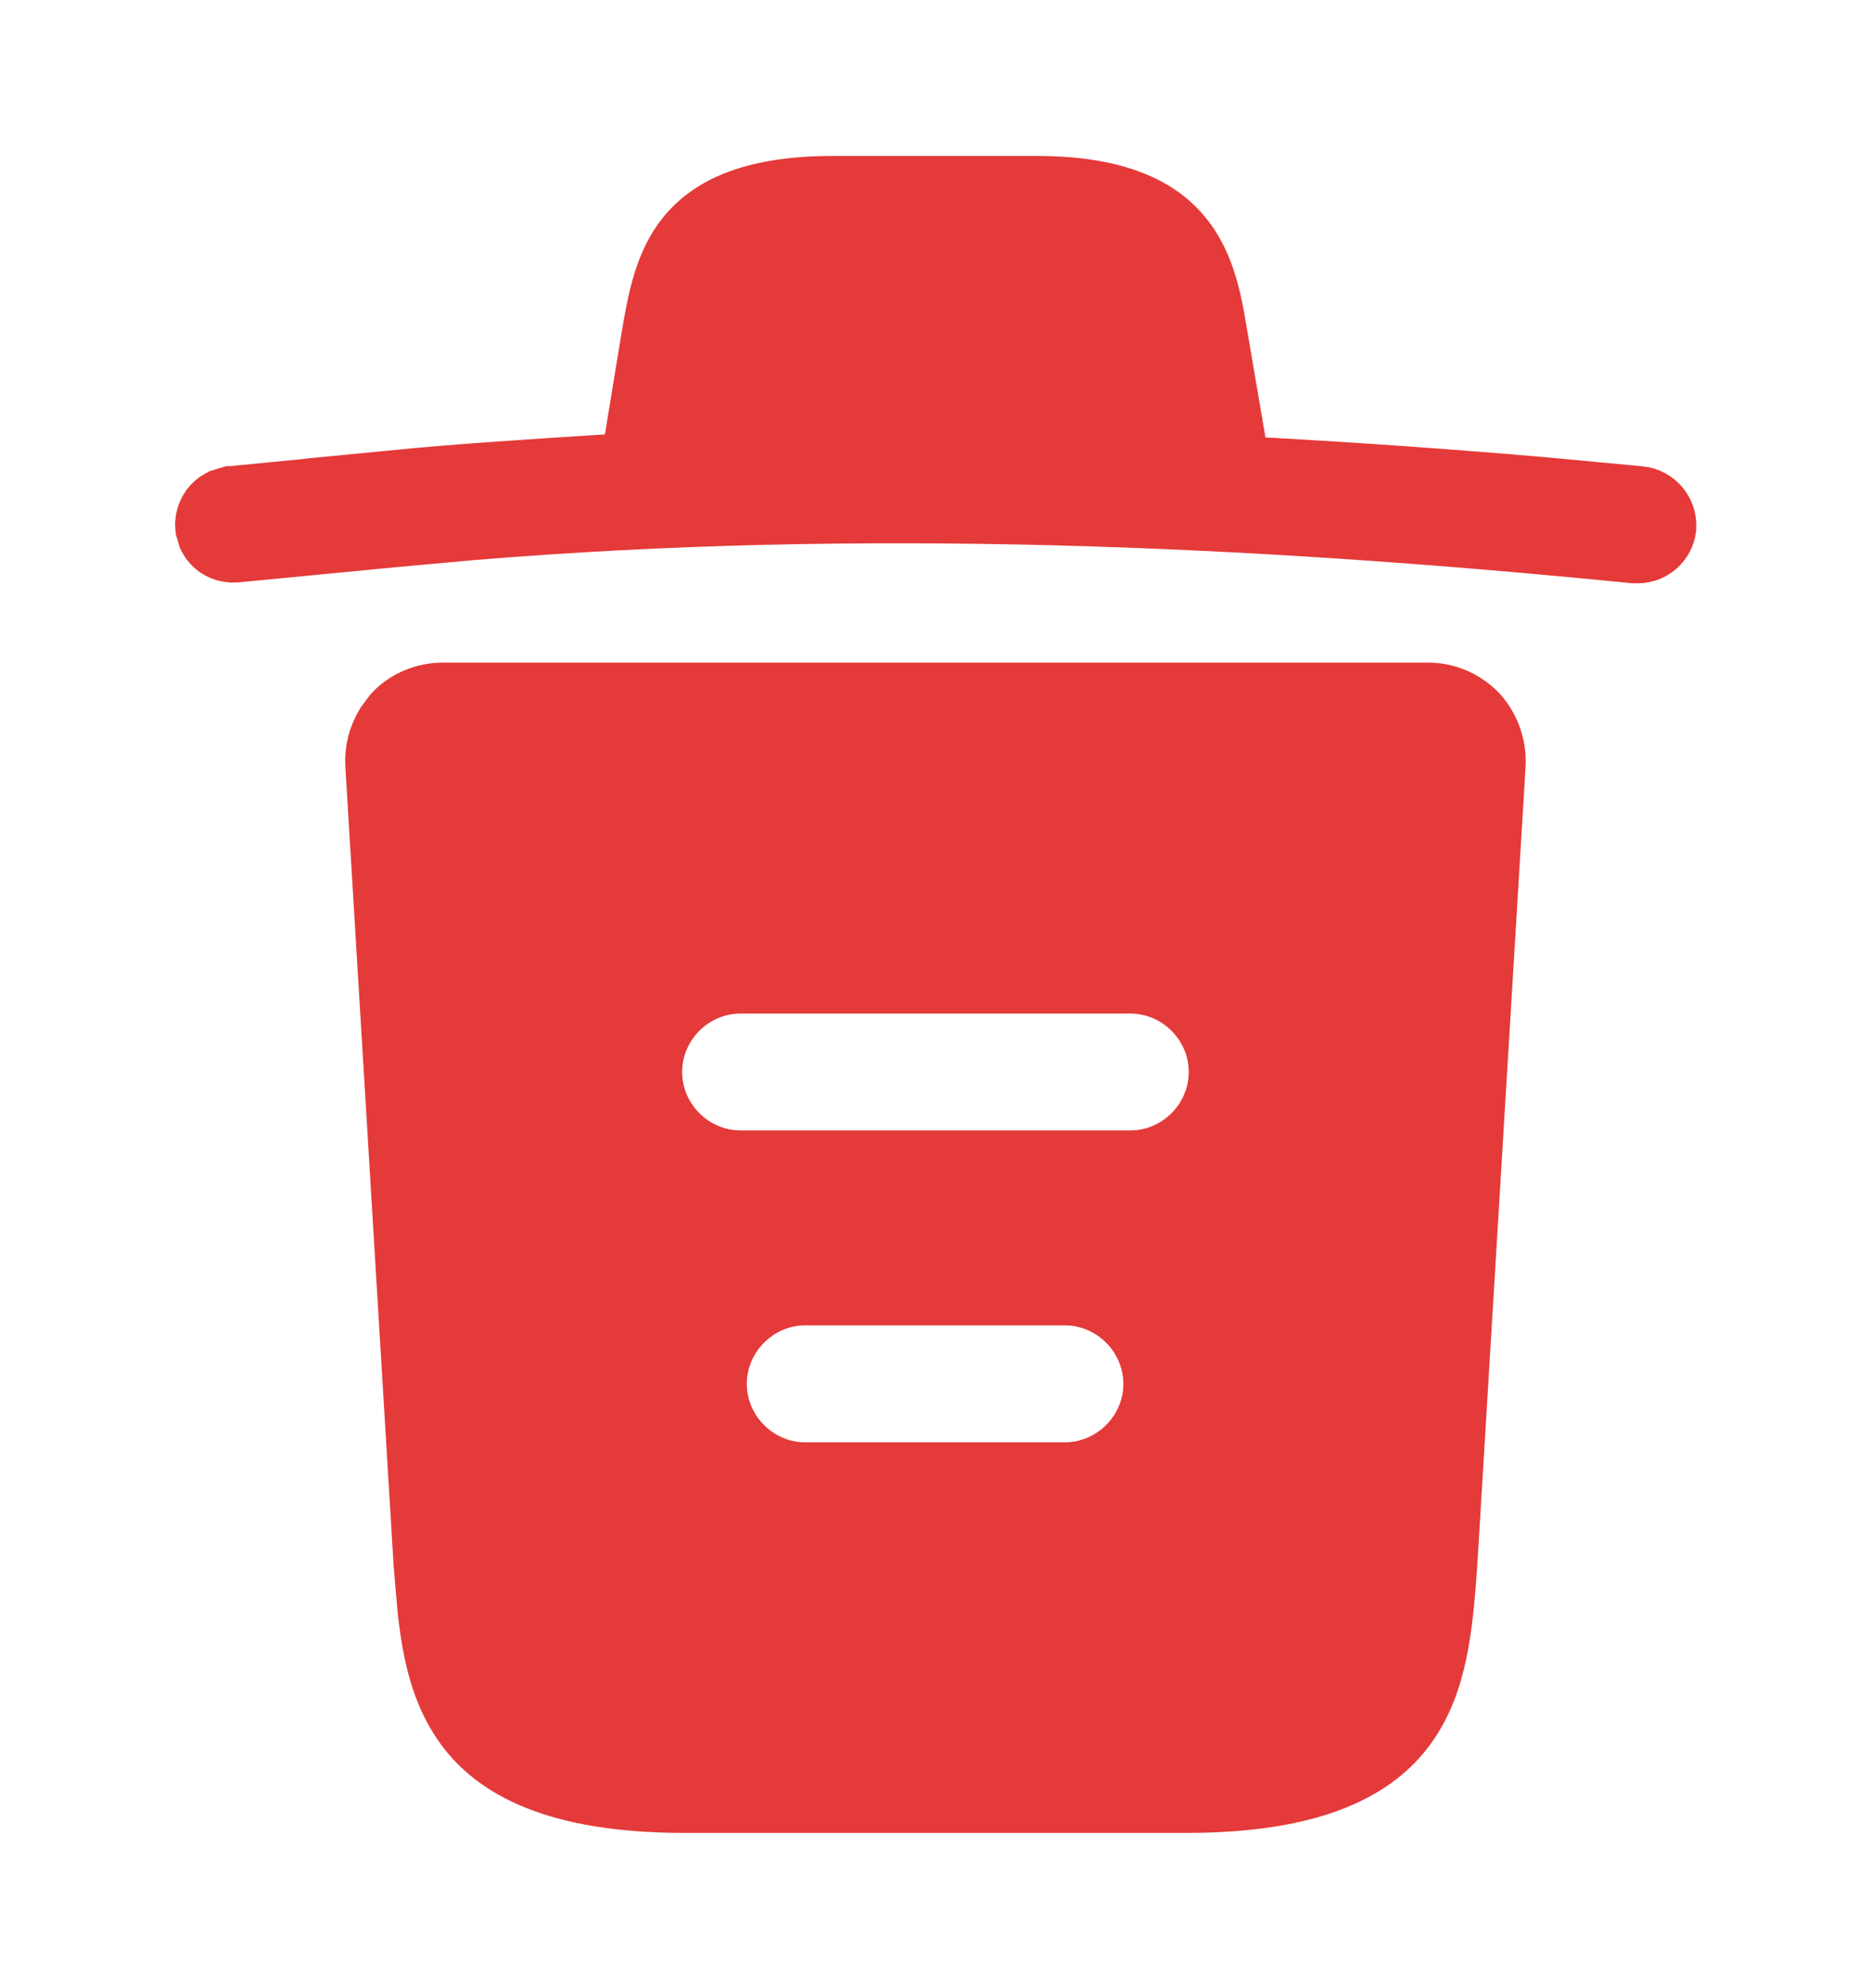 <svg width="16" height="17" viewBox="0 0 16 17" fill="none" xmlns="http://www.w3.org/2000/svg">
<path d="M7.12 1.667H8.867C9.577 1.667 9.894 1.873 10.057 2.078C10.193 2.249 10.258 2.458 10.303 2.687L10.344 2.921V2.923L10.487 3.761V4.056L10.801 4.073C11.608 4.118 12.411 4.174 13.212 4.244L14.013 4.319H14.015C14.108 4.328 14.178 4.41 14.173 4.505C14.162 4.591 14.089 4.654 14.006 4.654H13.976C10.655 4.323 7.336 4.184 4.035 4.456L3.374 4.516L2.014 4.647C1.941 4.654 1.88 4.62 1.85 4.563L1.832 4.502C1.825 4.434 1.861 4.37 1.919 4.339L1.985 4.319H1.986L3.346 4.186L3.345 4.185C3.959 4.125 4.574 4.087 5.195 4.047L5.459 4.029L5.502 3.768L5.642 2.915C5.698 2.578 5.753 2.286 5.933 2.064C6.095 1.866 6.409 1.667 7.12 1.667Z" fill="#E43A39" stroke="#E43A39" stroke-width="0.667"/>
<path d="M3.787 5.999H12.213C12.348 5.999 12.48 6.055 12.578 6.155C12.669 6.257 12.721 6.394 12.713 6.539L12.3 13.369C12.262 13.899 12.22 14.367 11.962 14.719C11.726 15.042 11.246 15.339 10.14 15.339H5.86C4.754 15.339 4.274 15.04 4.038 14.716C3.844 14.451 3.772 14.121 3.732 13.751L3.699 13.368L3.286 6.532C3.28 6.428 3.308 6.324 3.362 6.235L3.425 6.151C3.511 6.058 3.647 5.999 3.787 5.999ZM6.886 10.999C6.429 10.999 6.053 11.376 6.053 11.833C6.053 12.29 6.429 12.666 6.886 12.666H9.106C9.563 12.666 9.94 12.29 9.94 11.833C9.94 11.376 9.563 10.999 9.106 10.999H6.886ZM6.333 8.333C5.875 8.333 5.5 8.709 5.5 9.166C5.5 9.623 5.875 9.999 6.333 9.999H9.666C10.124 9.999 10.499 9.623 10.499 9.166C10.499 8.709 10.124 8.333 9.666 8.333H6.333Z" fill="#E43A39" stroke="#E43A39" stroke-width="0.667"/>
</svg>
